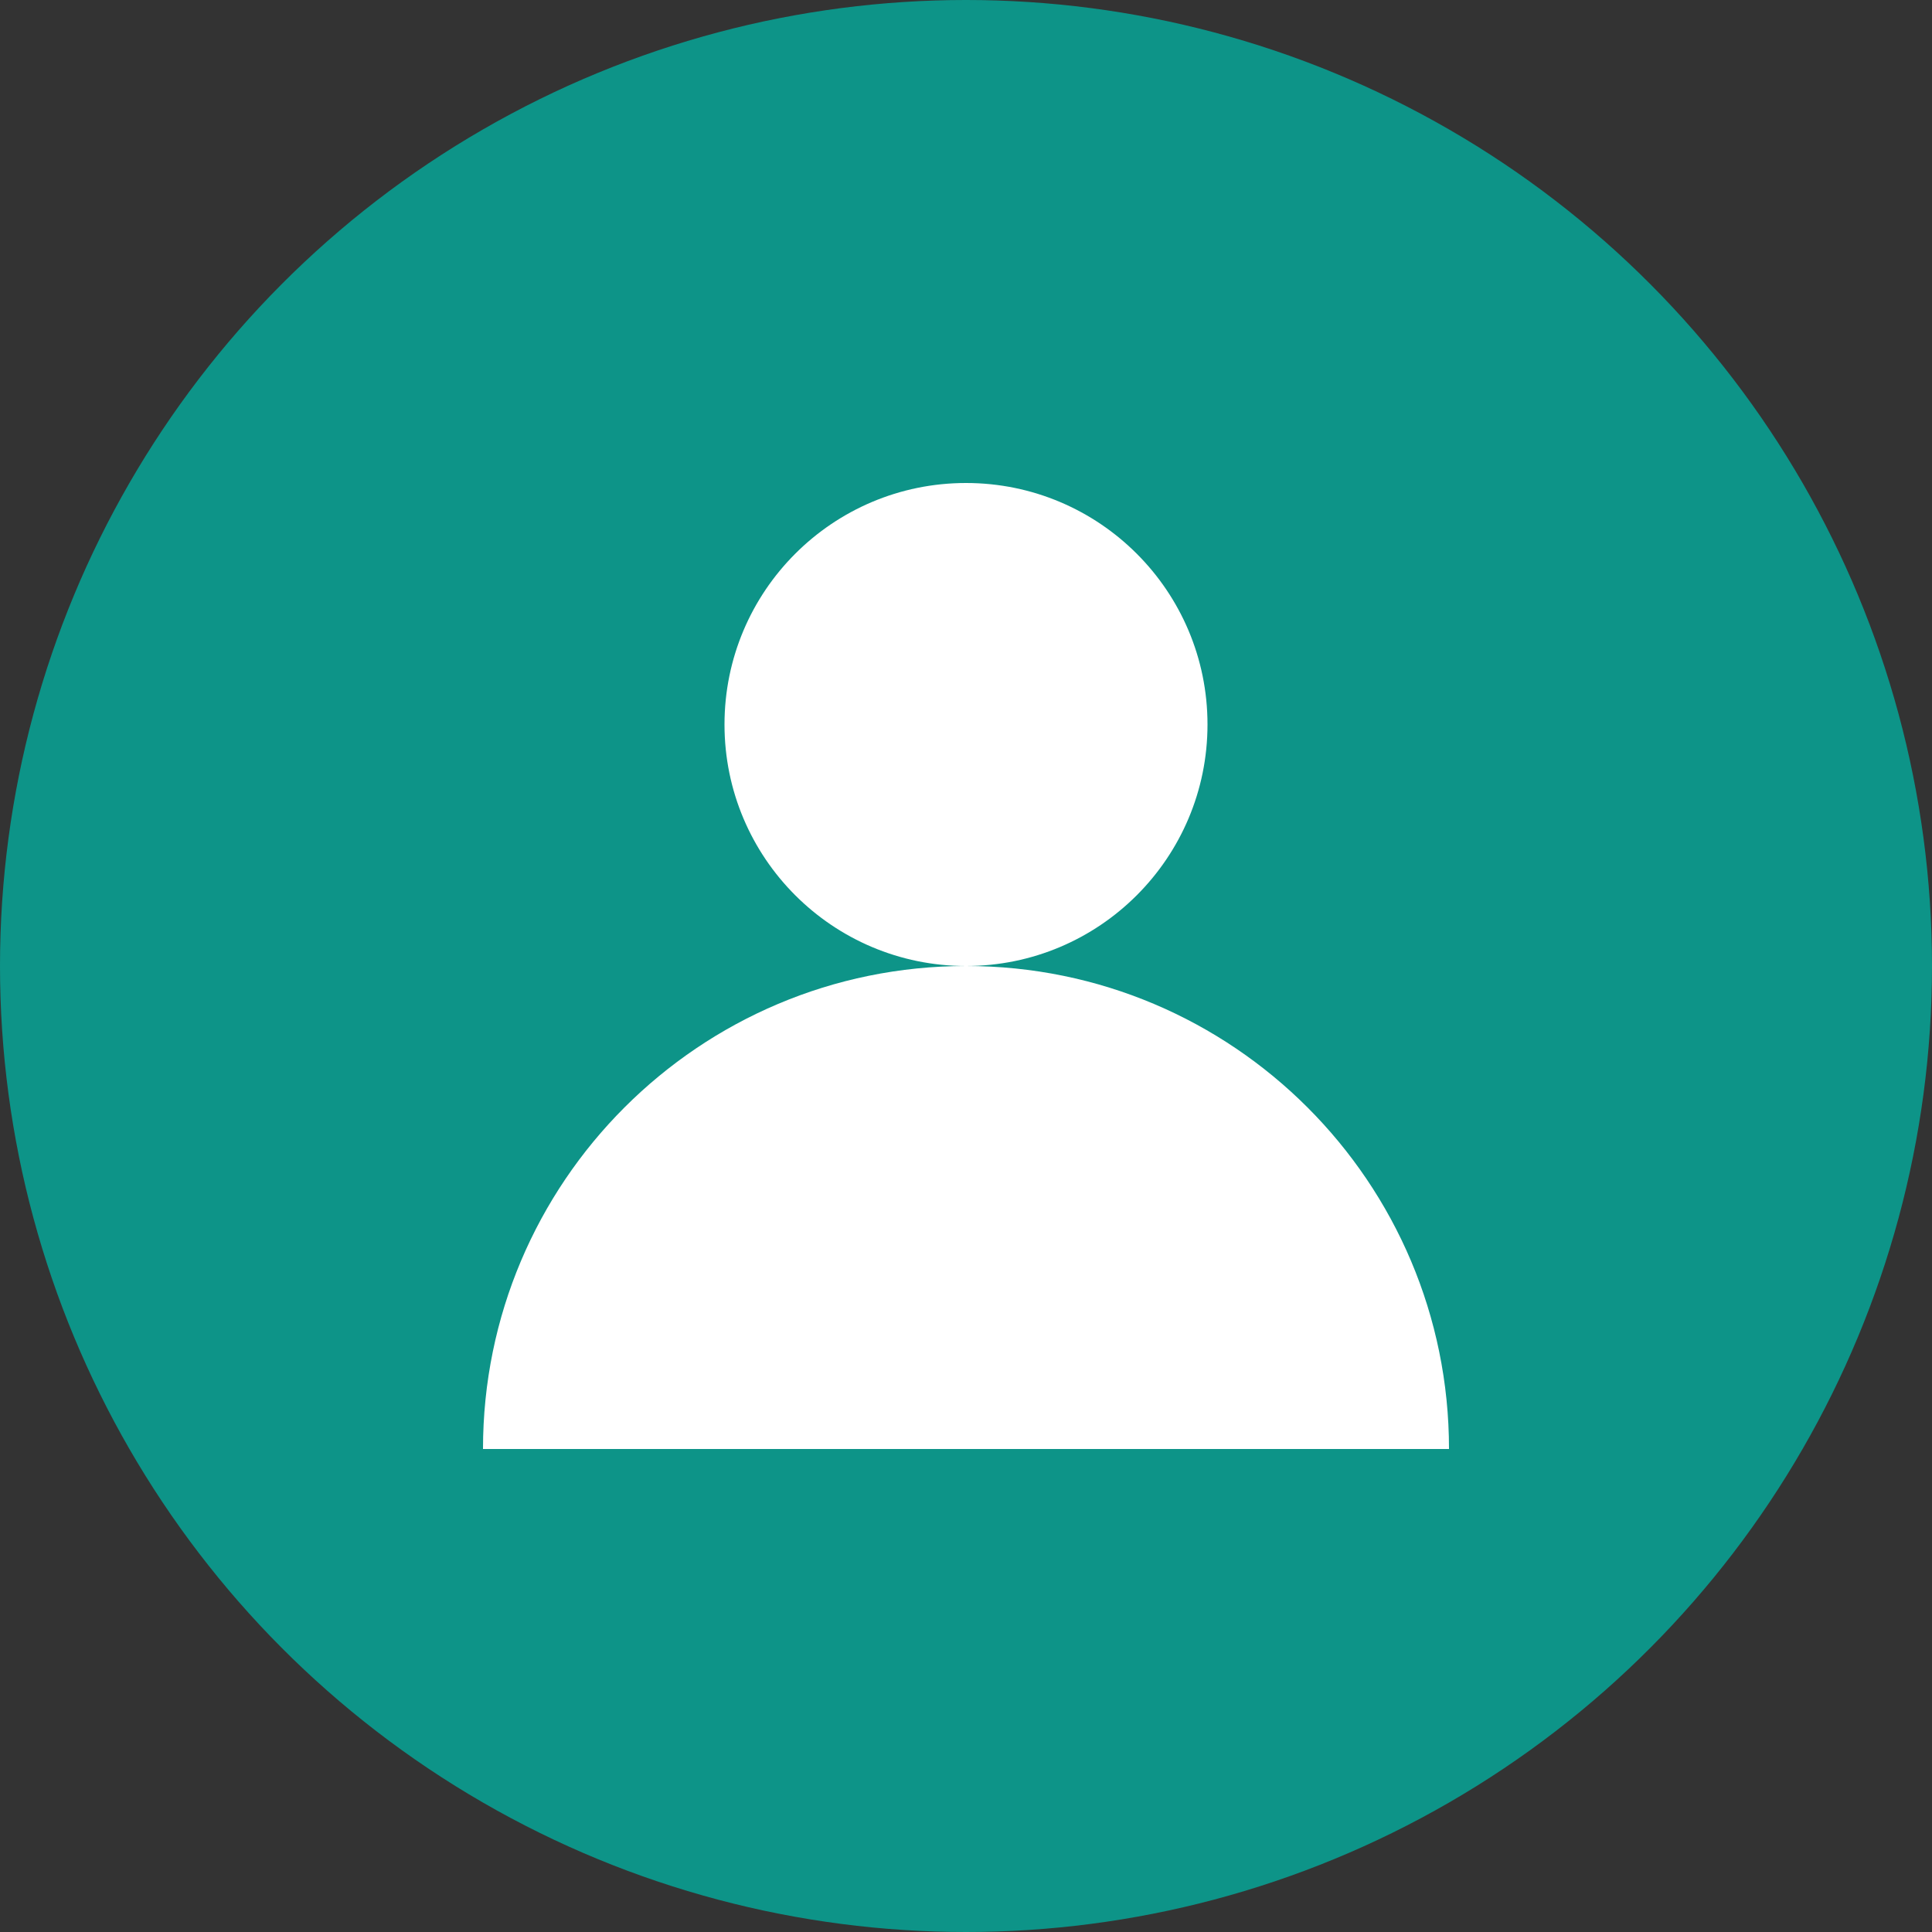 <svg width="64" height="64" viewBox="0 0 64 64" fill="none" xmlns="http://www.w3.org/2000/svg">
  <rect x="0" y="0" width="64" height="64" fill="#333333" stroke="none"/>
  <circle cx="32" cy="32" r="32" fill="#0d9488"/>
  <circle cx="32" cy="24" r="8" fill="white"/>
  <path d="M16 48c0-8.837 7.163-16 16-16s16 7.163 16 16" fill="white"/>
</svg>
